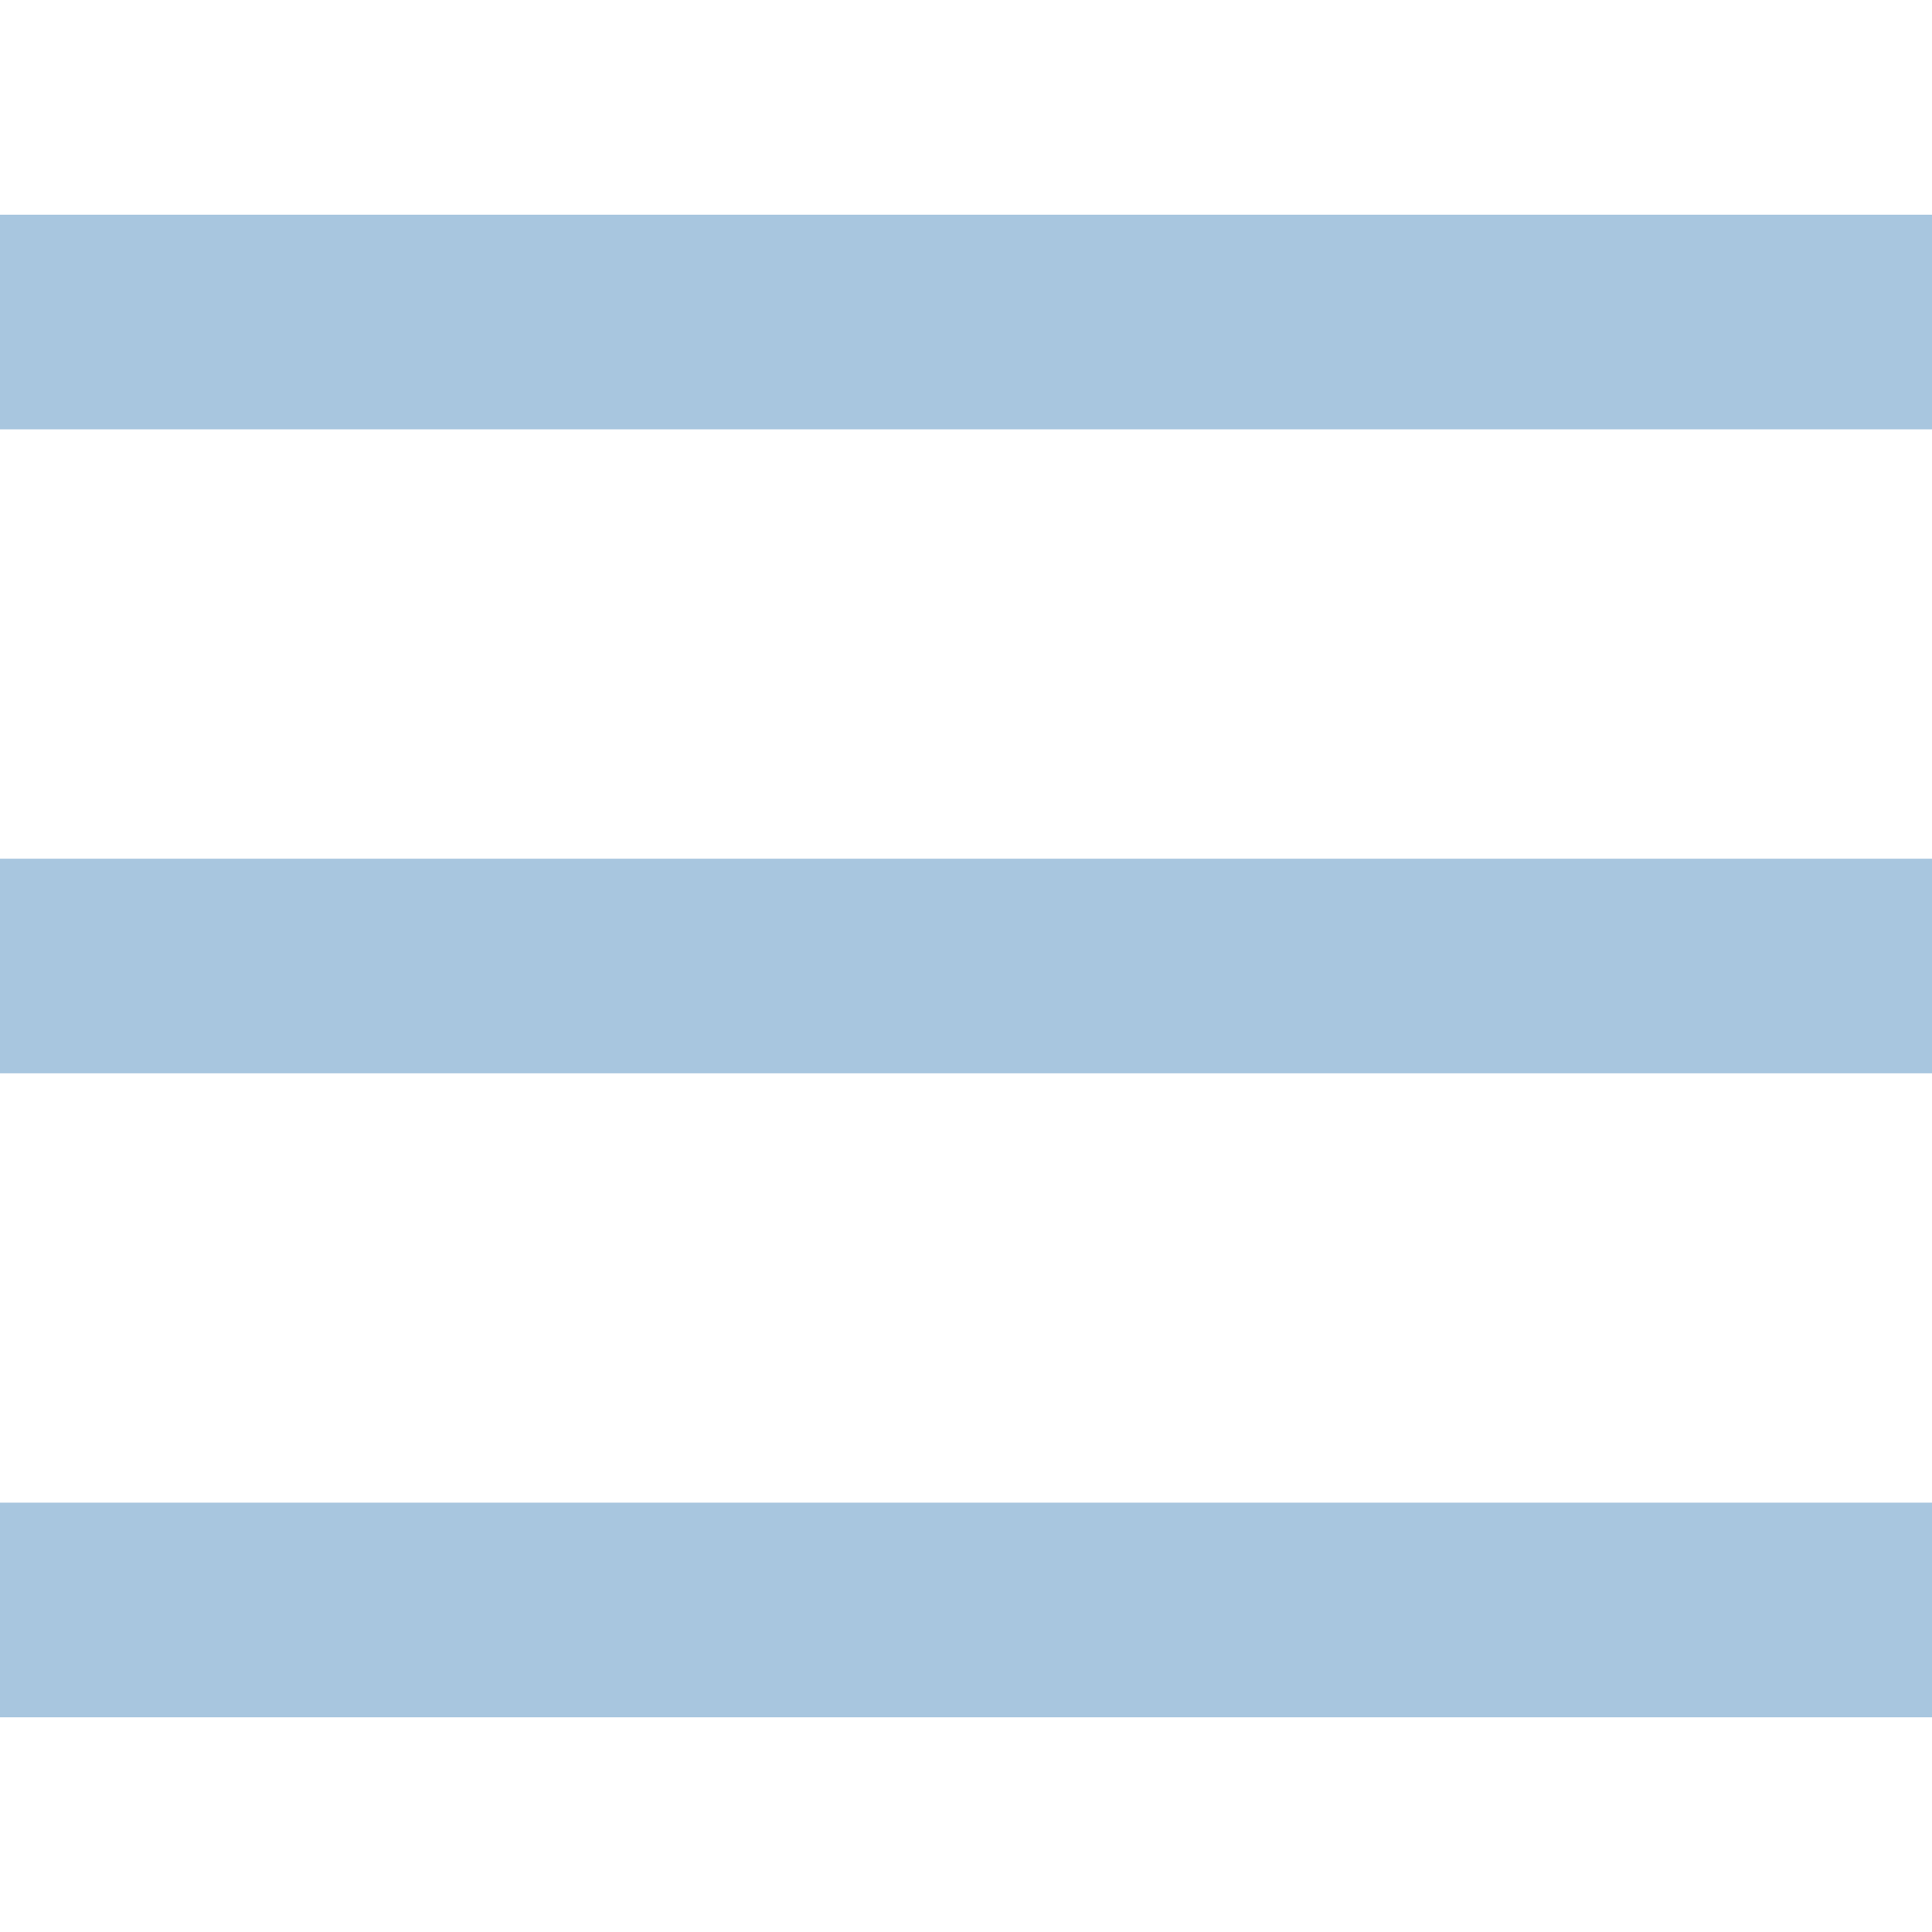<?xml version="1.0" encoding="UTF-8"?>
<svg width="18px" height="18px" viewBox="0 0 18 18" version="1.1" xmlns="http://www.w3.org/2000/svg" xmlns:xlink="http://www.w3.org/1999/xlink">
    <!-- Generator: Sketch 46.2 (44496) - http://www.bohemiancoding.com/sketch -->
    <title>icon_list_burger_filled_grey</title>
    <desc>Created with Sketch.</desc>
    <defs></defs>
    <g id="样式整理概览" stroke="none" stroke-width="1" fill="none" fill-rule="evenodd">
        <g id="组件1：logo-按钮-分页-头像-输入框-图片-符号" transform="translate(-169, -945)" fill="#A8C6DF">
            <g id="分页" transform="translate(161, 844)">
                <g id="Button-32-px-/-Arrows---Page" transform="translate(1, 94)">
                    <g id="左">
                        <g id="Icons-Grey-/-List-Burger" transform="translate(7, 7)">
                            <path d="M0,16 L0,14 L18,14 L18,16 L0,16 Z M0,4 L0,2 L18,2 L18,4 L0,4 Z M0,10 L0,8 L18,8 L18,10 L0,10 Z" id="Combined-Shape"></path>
                        </g>
                    </g>
                </g>
            </g>
        </g>
    </g>
</svg>